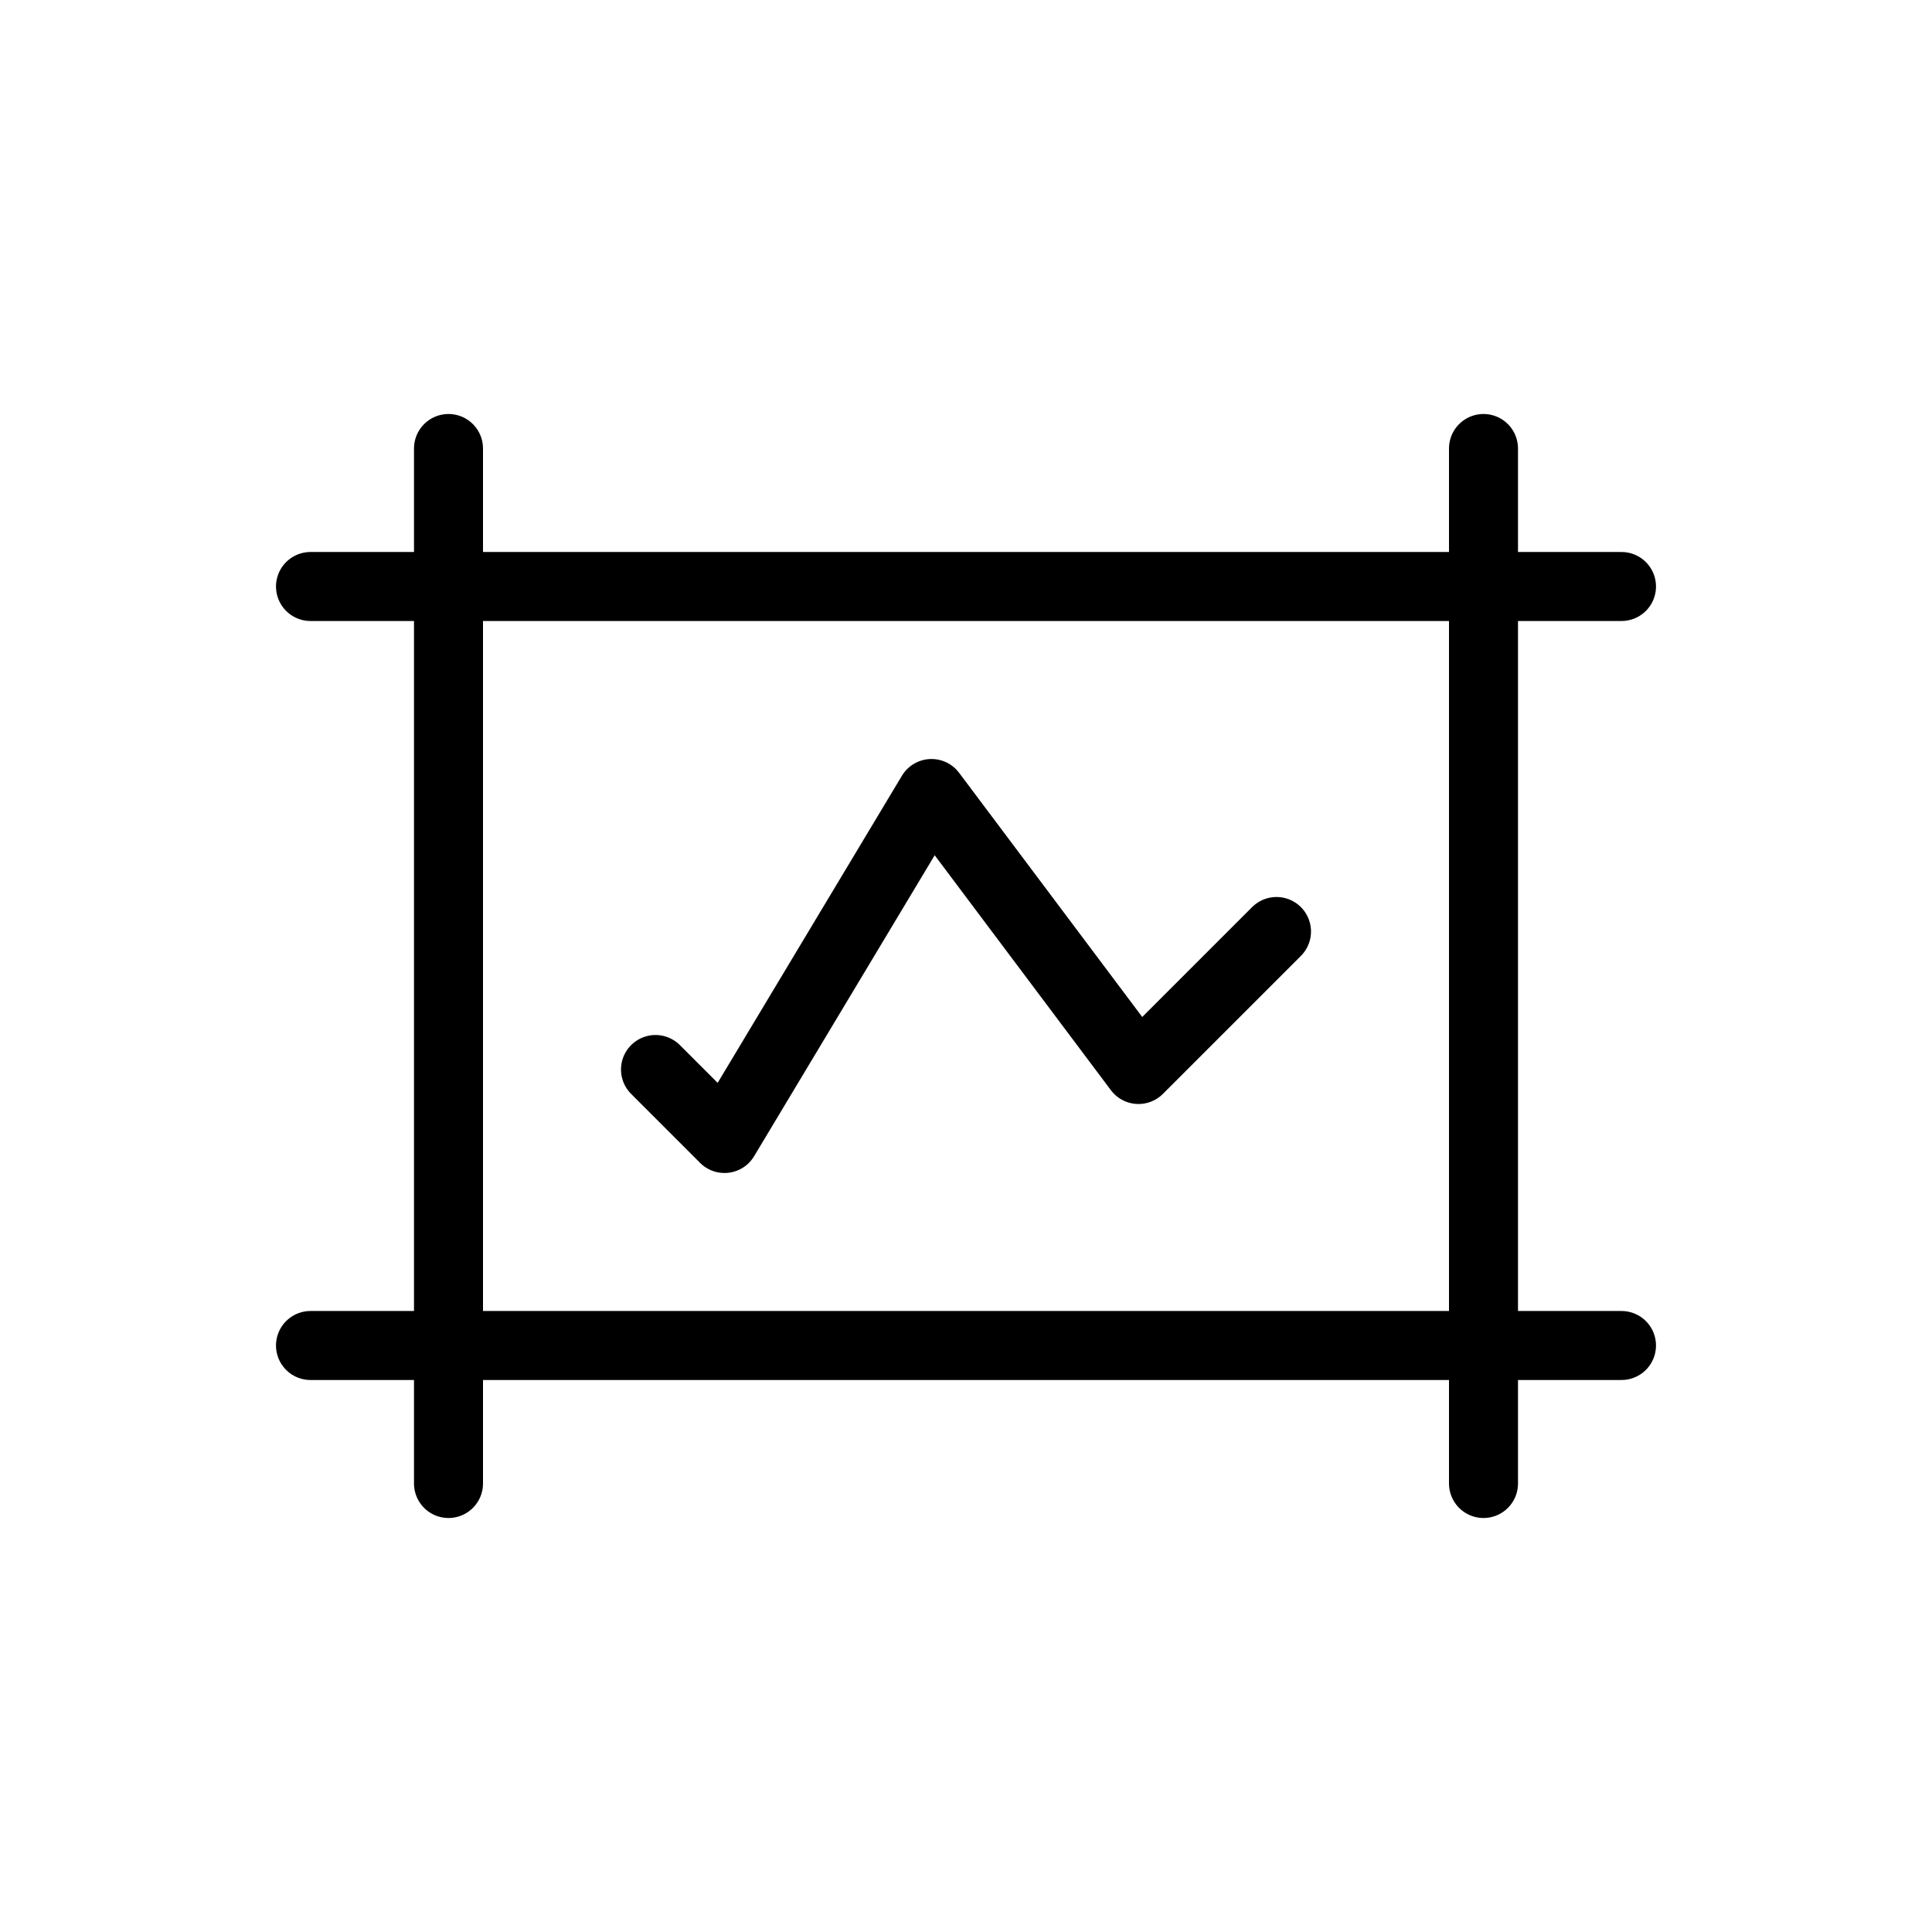 <svg xmlns="http://www.w3.org/2000/svg" width="28" height="28" viewBox="0 0 28 28" stroke="currentColor" stroke-linecap="round" stroke-linejoin="round" fill="none">
    <path d="M6.5 6.5v2m0 0v11m0-11h-2m2 0h15m-15 11v2m0-2h-2m2 0h15m0-13v2m0 0v11m0-11h2m-2 11v2m0-2h2" class="icon-gray-primary"/>
    <path d="m9.5 15.5 1 1 3-5 3 4 2-2" class="icon-blue-primary"/>
</svg>
